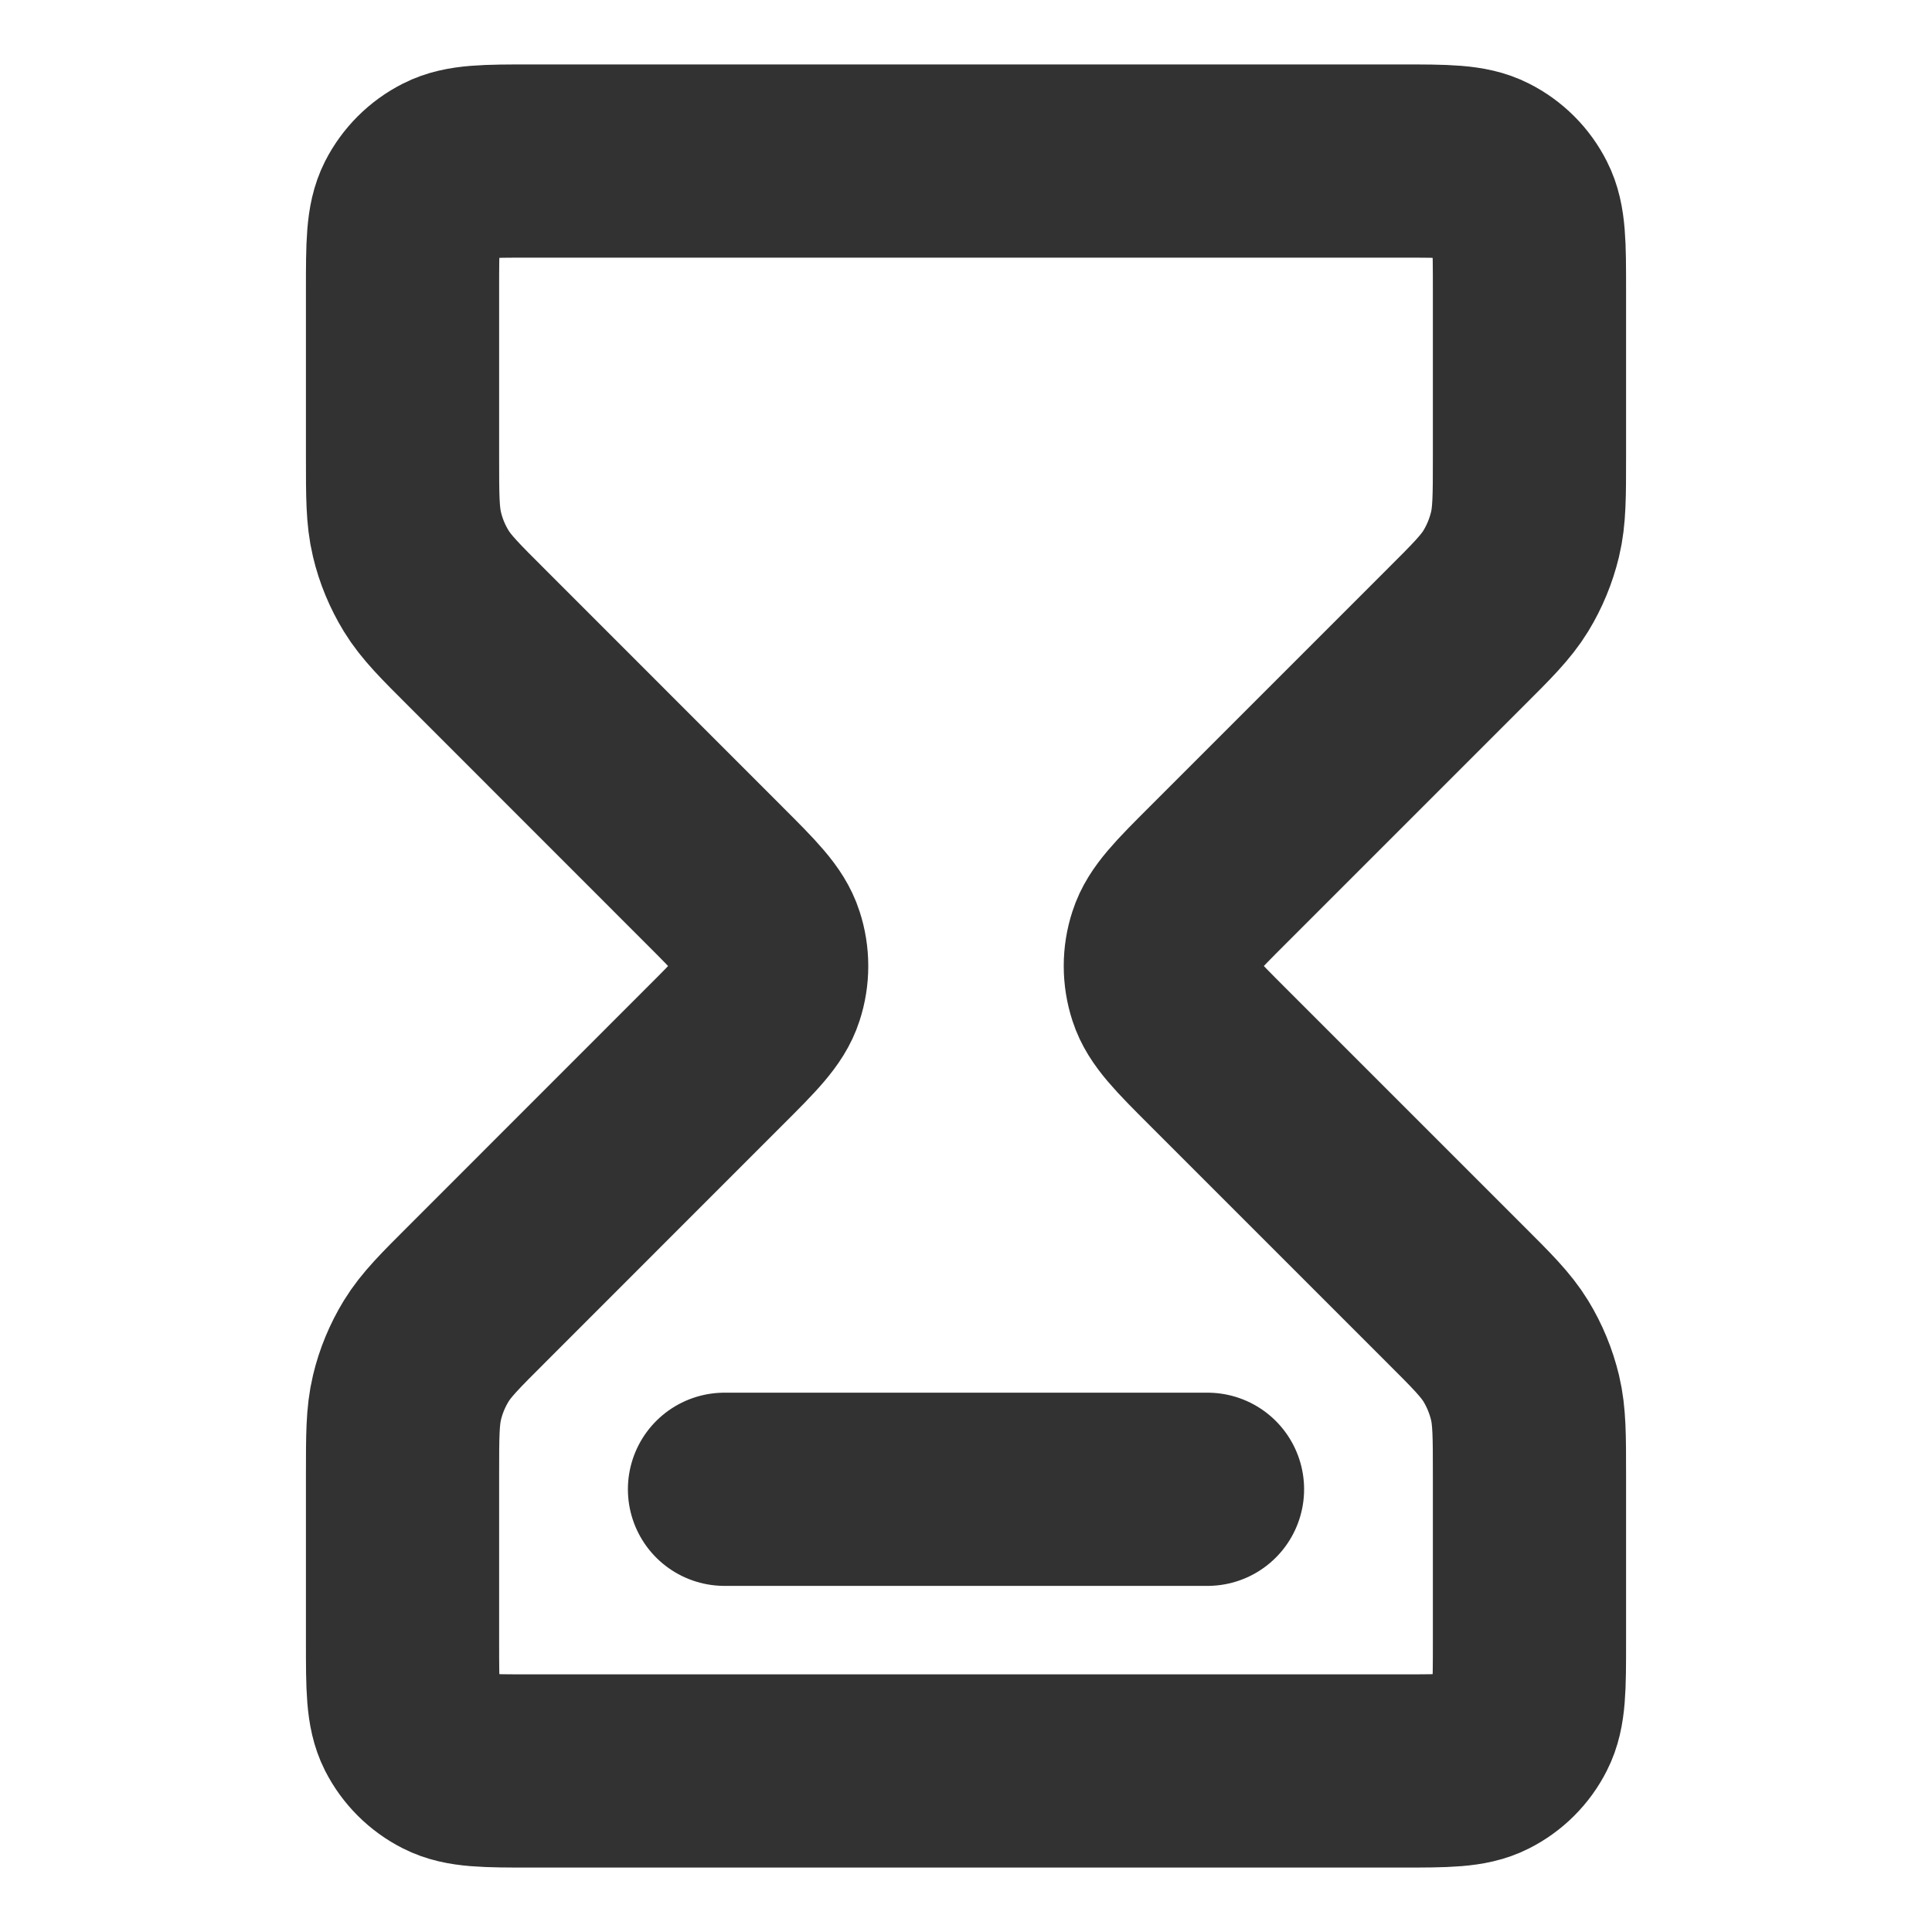 <svg width="20" height="20" viewBox="0 0 20 20" fill="none" xmlns="http://www.w3.org/2000/svg">
<path d="M7.5 15.417H12.5M5.5 1.667H14.5C14.967 1.667 15.2 1.667 15.378 1.758C15.535 1.837 15.663 1.965 15.742 2.122C15.833 2.3 15.833 2.533 15.833 3V4.729C15.833 5.136 15.833 5.34 15.787 5.532C15.746 5.702 15.679 5.865 15.588 6.014C15.485 6.182 15.341 6.326 15.052 6.614L12.609 9.057C12.279 9.387 12.114 9.552 12.053 9.743C11.998 9.91 11.998 10.09 12.053 10.258C12.114 10.448 12.279 10.613 12.609 10.943L15.052 13.386C15.341 13.674 15.485 13.818 15.588 13.986C15.679 14.135 15.746 14.298 15.787 14.468C15.833 14.66 15.833 14.864 15.833 15.271V17C15.833 17.467 15.833 17.7 15.742 17.878C15.663 18.035 15.535 18.163 15.378 18.242C15.2 18.333 14.967 18.333 14.5 18.333H5.5C5.033 18.333 4.8 18.333 4.622 18.242C4.465 18.163 4.337 18.035 4.257 17.878C4.167 17.7 4.167 17.467 4.167 17V15.271C4.167 14.864 4.167 14.66 4.213 14.468C4.253 14.298 4.321 14.135 4.412 13.986C4.515 13.818 4.659 13.674 4.948 13.386L7.39 10.943C7.721 10.613 7.886 10.448 7.947 10.258C8.002 10.09 8.002 9.91 7.947 9.743C7.886 9.552 7.72 9.387 7.39 9.057L4.948 6.614C4.659 6.326 4.515 6.182 4.412 6.014C4.321 5.865 4.253 5.702 4.213 5.532C4.167 5.34 4.167 5.136 4.167 4.729V3C4.167 2.533 4.167 2.3 4.257 2.122C4.337 1.965 4.465 1.837 4.622 1.758C4.8 1.667 5.033 1.667 5.5 1.667Z" stroke="#323232" stroke-width="2" stroke-linecap="round" stroke-linejoin="round"/>
</svg>
